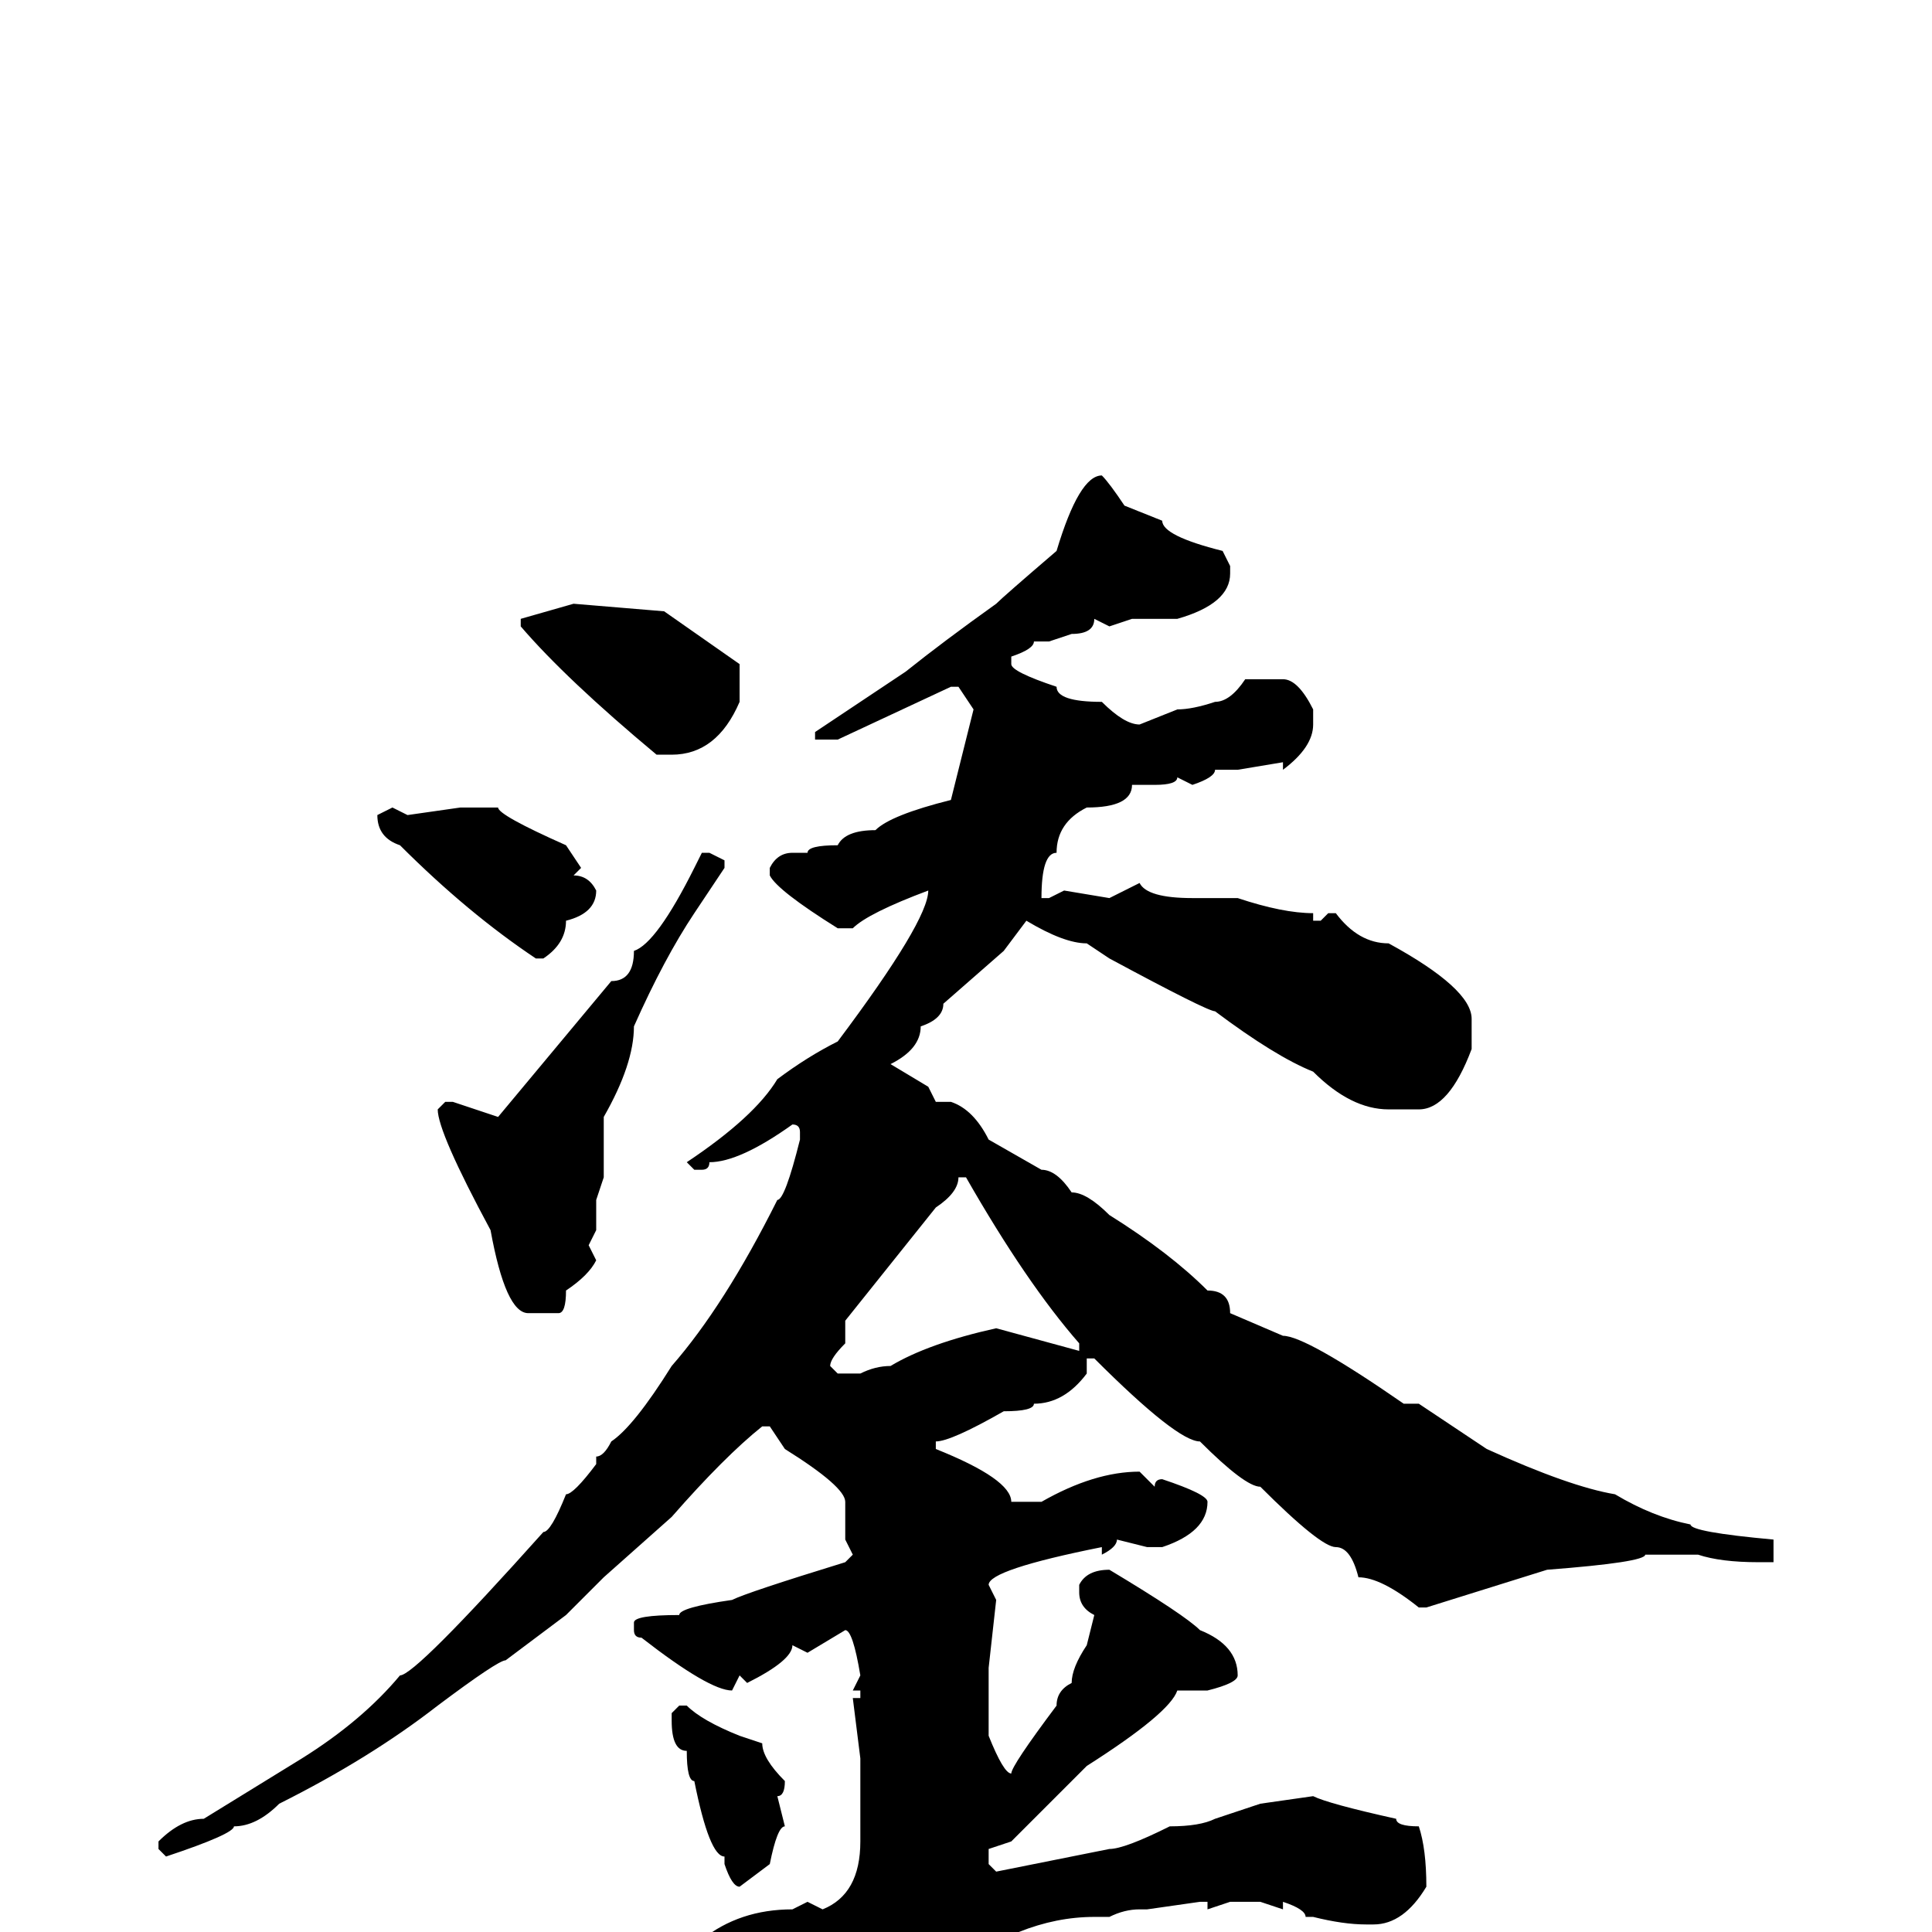 <svg xmlns="http://www.w3.org/2000/svg" viewBox="0 -256 256 256">
	<path fill="#000000" d="M146 -193Q147 -192 149 -189L154 -187Q154 -185 162 -183L163 -181V-180Q163 -176 156 -174H154H152H150L147 -173L145 -174Q145 -172 142 -172L139 -171H137Q137 -170 134 -169V-168Q134 -167 140 -165Q140 -163 146 -163Q149 -160 151 -160L156 -162Q158 -162 161 -163Q163 -163 165 -166H170Q172 -166 174 -162V-160Q174 -157 170 -154V-155L164 -154H161Q161 -153 158 -152L156 -153Q156 -152 153 -152H150Q150 -149 144 -149Q140 -147 140 -143Q138 -143 138 -137H139L141 -138L147 -137L151 -139Q152 -137 158 -137H161H164Q170 -135 174 -135V-134H175L176 -135H177Q180 -131 184 -131Q195 -125 195 -121V-117Q192 -109 188 -109H187H184Q179 -109 174 -114Q169 -116 161 -122Q160 -122 147 -129L144 -131Q141 -131 136 -134L133 -130L125 -123Q125 -121 122 -120Q122 -117 118 -115L123 -112L124 -110H126Q129 -109 131 -105L138 -101Q140 -101 142 -98Q144 -98 147 -95Q155 -90 160 -85Q163 -85 163 -82L170 -79Q173 -79 186 -70H188L197 -64Q208 -59 214 -58Q219 -55 224 -54Q224 -53 235 -52V-51V-49H233Q228 -49 225 -50H223H218Q218 -49 205 -48L189 -43H188Q183 -47 180 -47Q179 -51 177 -51Q175 -51 167 -59Q165 -59 159 -65Q156 -65 145 -76H144V-74Q141 -70 137 -70Q137 -69 133 -69Q126 -65 124 -65V-64Q134 -60 134 -57H138Q145 -61 151 -61L153 -59Q153 -60 154 -60Q160 -58 160 -57Q160 -53 154 -51H152L148 -52Q148 -51 146 -50V-51Q131 -48 131 -46L132 -44L131 -35V-31V-27V-26Q133 -21 134 -21Q134 -22 140 -30Q140 -32 142 -33Q142 -35 144 -38L145 -42Q143 -43 143 -45V-46Q144 -48 147 -48Q157 -42 159 -40Q164 -38 164 -34Q164 -33 160 -32H156Q155 -29 144 -22L138 -16L134 -12L131 -11V-9L132 -8Q137 -9 147 -11Q149 -11 155 -14Q159 -14 161 -15L167 -17L174 -18Q176 -17 185 -15Q185 -14 188 -14Q189 -11 189 -6Q186 -1 182 -1H181Q178 -1 174 -2H173Q173 -3 170 -4V-3L167 -4H163L160 -3V-4H159L152 -3H151Q149 -3 147 -2H145Q140 -2 135 0H131H129Q126 2 119 3L118 4L115 3Q111 5 97 8Q97 9 88 11L74 17Q69 13 66 12L65 11Q65 10 63 10L62 9H61V8Q61 6 74 4L91 0L92 1H93Q98 -3 105 -3L107 -4L109 -3Q114 -5 114 -12V-15V-16V-17V-19V-23L113 -31H114V-32H113L114 -34Q113 -40 112 -40L107 -37L105 -38Q105 -36 99 -33L98 -34L97 -32Q94 -32 85 -39Q84 -39 84 -40V-41Q84 -42 90 -42Q90 -43 97 -44Q99 -45 112 -49L113 -50L112 -52V-57Q112 -59 104 -64L102 -67H101Q96 -63 89 -55L80 -47L75 -42L67 -36Q66 -36 58 -30Q49 -23 37 -17Q34 -14 31 -14Q31 -13 22 -10L21 -11V-12Q24 -15 27 -15L40 -23Q48 -28 53 -34Q55 -34 72 -53Q73 -53 75 -58Q76 -58 79 -62V-63Q80 -63 81 -65Q84 -67 89 -75Q96 -83 103 -97Q104 -97 106 -105V-106Q106 -107 105 -107Q98 -102 94 -102Q94 -101 93 -101H92L91 -102Q100 -108 103 -113Q107 -116 111 -118Q123 -134 123 -138Q115 -135 113 -133H111Q103 -138 102 -140V-141Q103 -143 105 -143H107Q107 -144 111 -144Q112 -146 116 -146Q118 -148 126 -150L129 -162L127 -165H126L111 -158H109H108V-159L120 -167Q125 -171 132 -176Q133 -177 140 -183Q143 -193 146 -193ZM76 -176L88 -175L98 -168V-163Q95 -156 89 -156H87Q75 -166 69 -173V-174ZM66 -149Q66 -148 75 -144L77 -141L76 -140Q78 -140 79 -138Q79 -135 75 -134Q75 -131 72 -129H71Q62 -135 53 -144Q50 -145 50 -148L52 -149L54 -148L61 -149H64ZM94 -143L96 -142V-141L92 -135Q88 -129 84 -120Q84 -115 80 -108V-100L79 -97V-96V-93L78 -91L79 -89Q78 -87 75 -85Q75 -82 74 -82H70Q67 -82 65 -93Q58 -106 58 -109L59 -110H60L66 -108L81 -126Q84 -126 84 -130Q87 -131 92 -141L93 -143H94ZM127 -100Q127 -98 124 -96L112 -81V-80V-78Q110 -76 110 -75L111 -74H114Q116 -75 118 -75Q123 -78 132 -80L143 -77V-78Q136 -86 128 -100ZM90 -30H91Q93 -28 98 -26L101 -25Q101 -23 104 -20Q104 -18 103 -18L104 -14Q103 -14 102 -9L98 -6Q97 -6 96 -9V-10Q94 -10 92 -20Q91 -20 91 -24Q89 -24 89 -28V-29Z"/>
</svg>